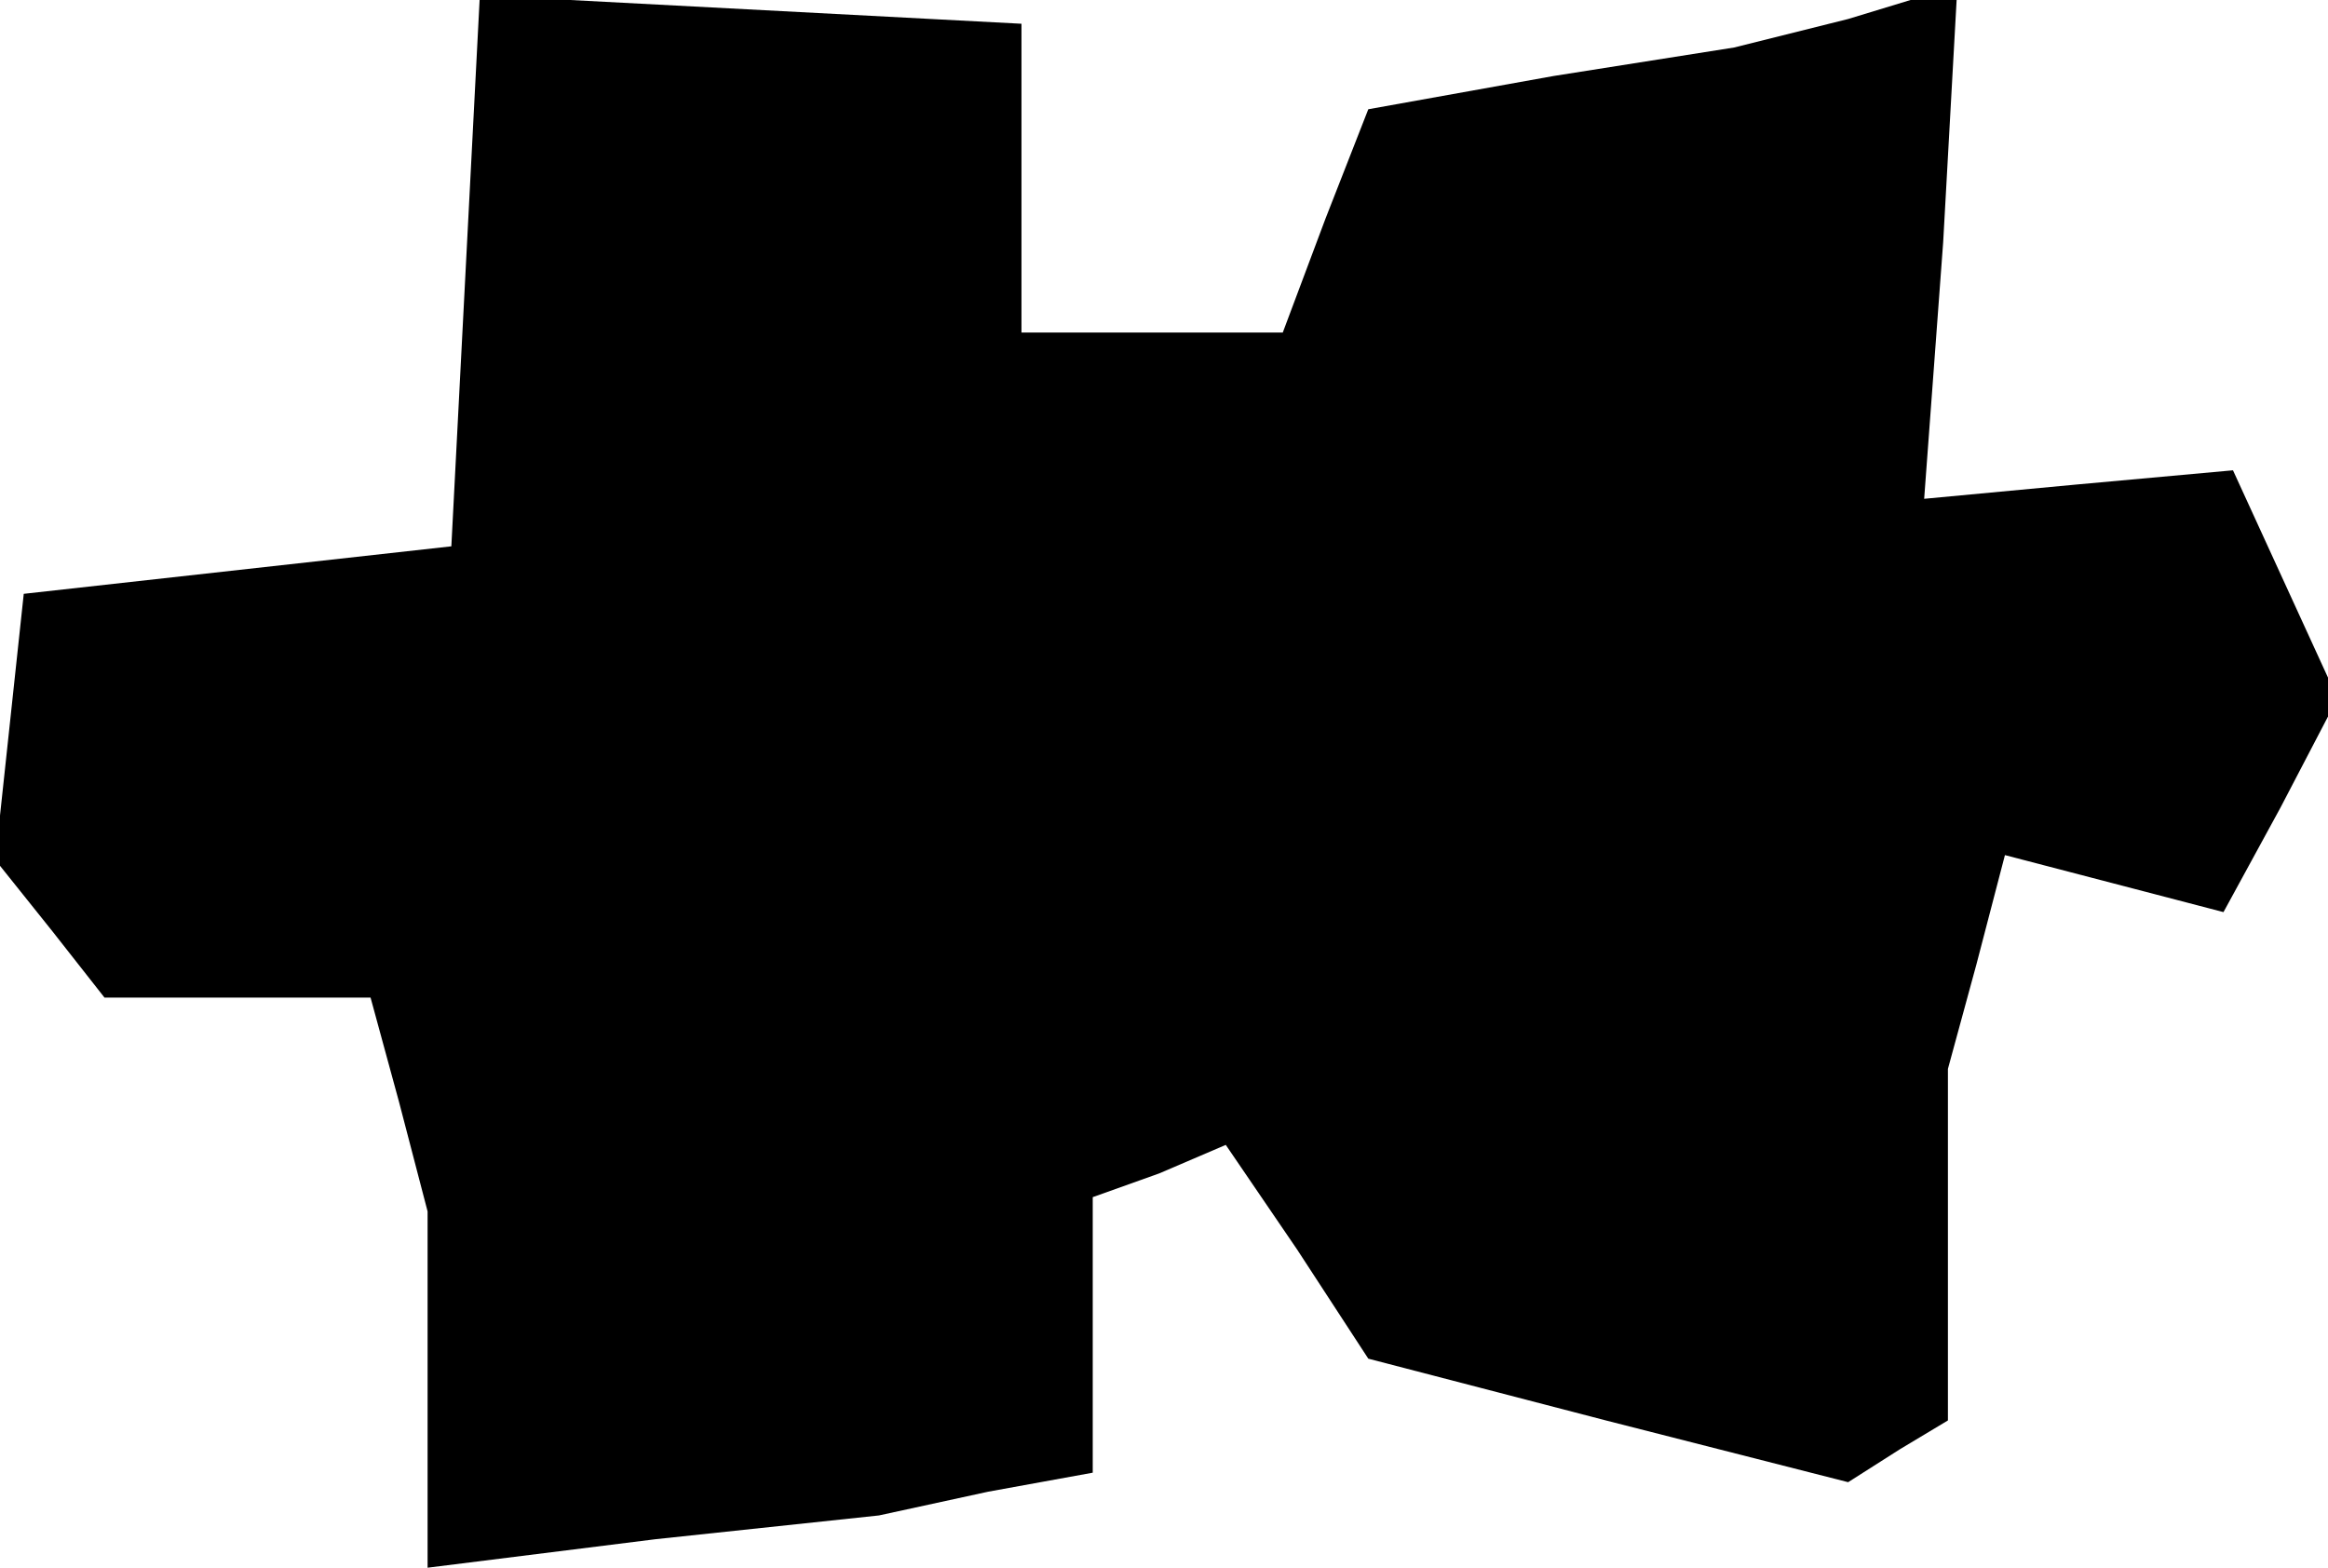 <?xml version="1.0" standalone="no"?>
<!DOCTYPE svg PUBLIC "-//W3C//DTD SVG 20010904//EN"
 "http://www.w3.org/TR/2001/REC-SVG-20010904/DTD/svg10.dtd">
<svg version="1.0" xmlns="http://www.w3.org/2000/svg"
 width="49pt" height="33pt" viewBox="0 0 49 33"
 preserveAspectRatio="xMidYMid meet">
<g transform="translate(0,33) scale(0.1,-0.1)"
fill="#000000" stroke="none">
<path d="M98 273 l-3 -58 -45 -5 -45 -5 -3 -28 -3 -28 12 -15 11 -14 28 0 28
0 6 -22 6 -23 0 -37 0 -38 48 6 47 5 23 5 22 4 0 29 0 29 14 5 14 6 15 -22 15
-23 50 -13 51 -13 11 7 10 6 0 37 0 37 6 22 6 23 23 -6 23 -6 12 22 12 23 -11
24 -11 24 -33 -3 -32 -3 4 54 3 54 -23 -7 -24 -6 -38 -6 -39 -7 -9 -23 -9 -24
-27 0 -28 0 0 33 0 32 -57 3 -57 3 -3 -58z"/>
</g>
</svg>
